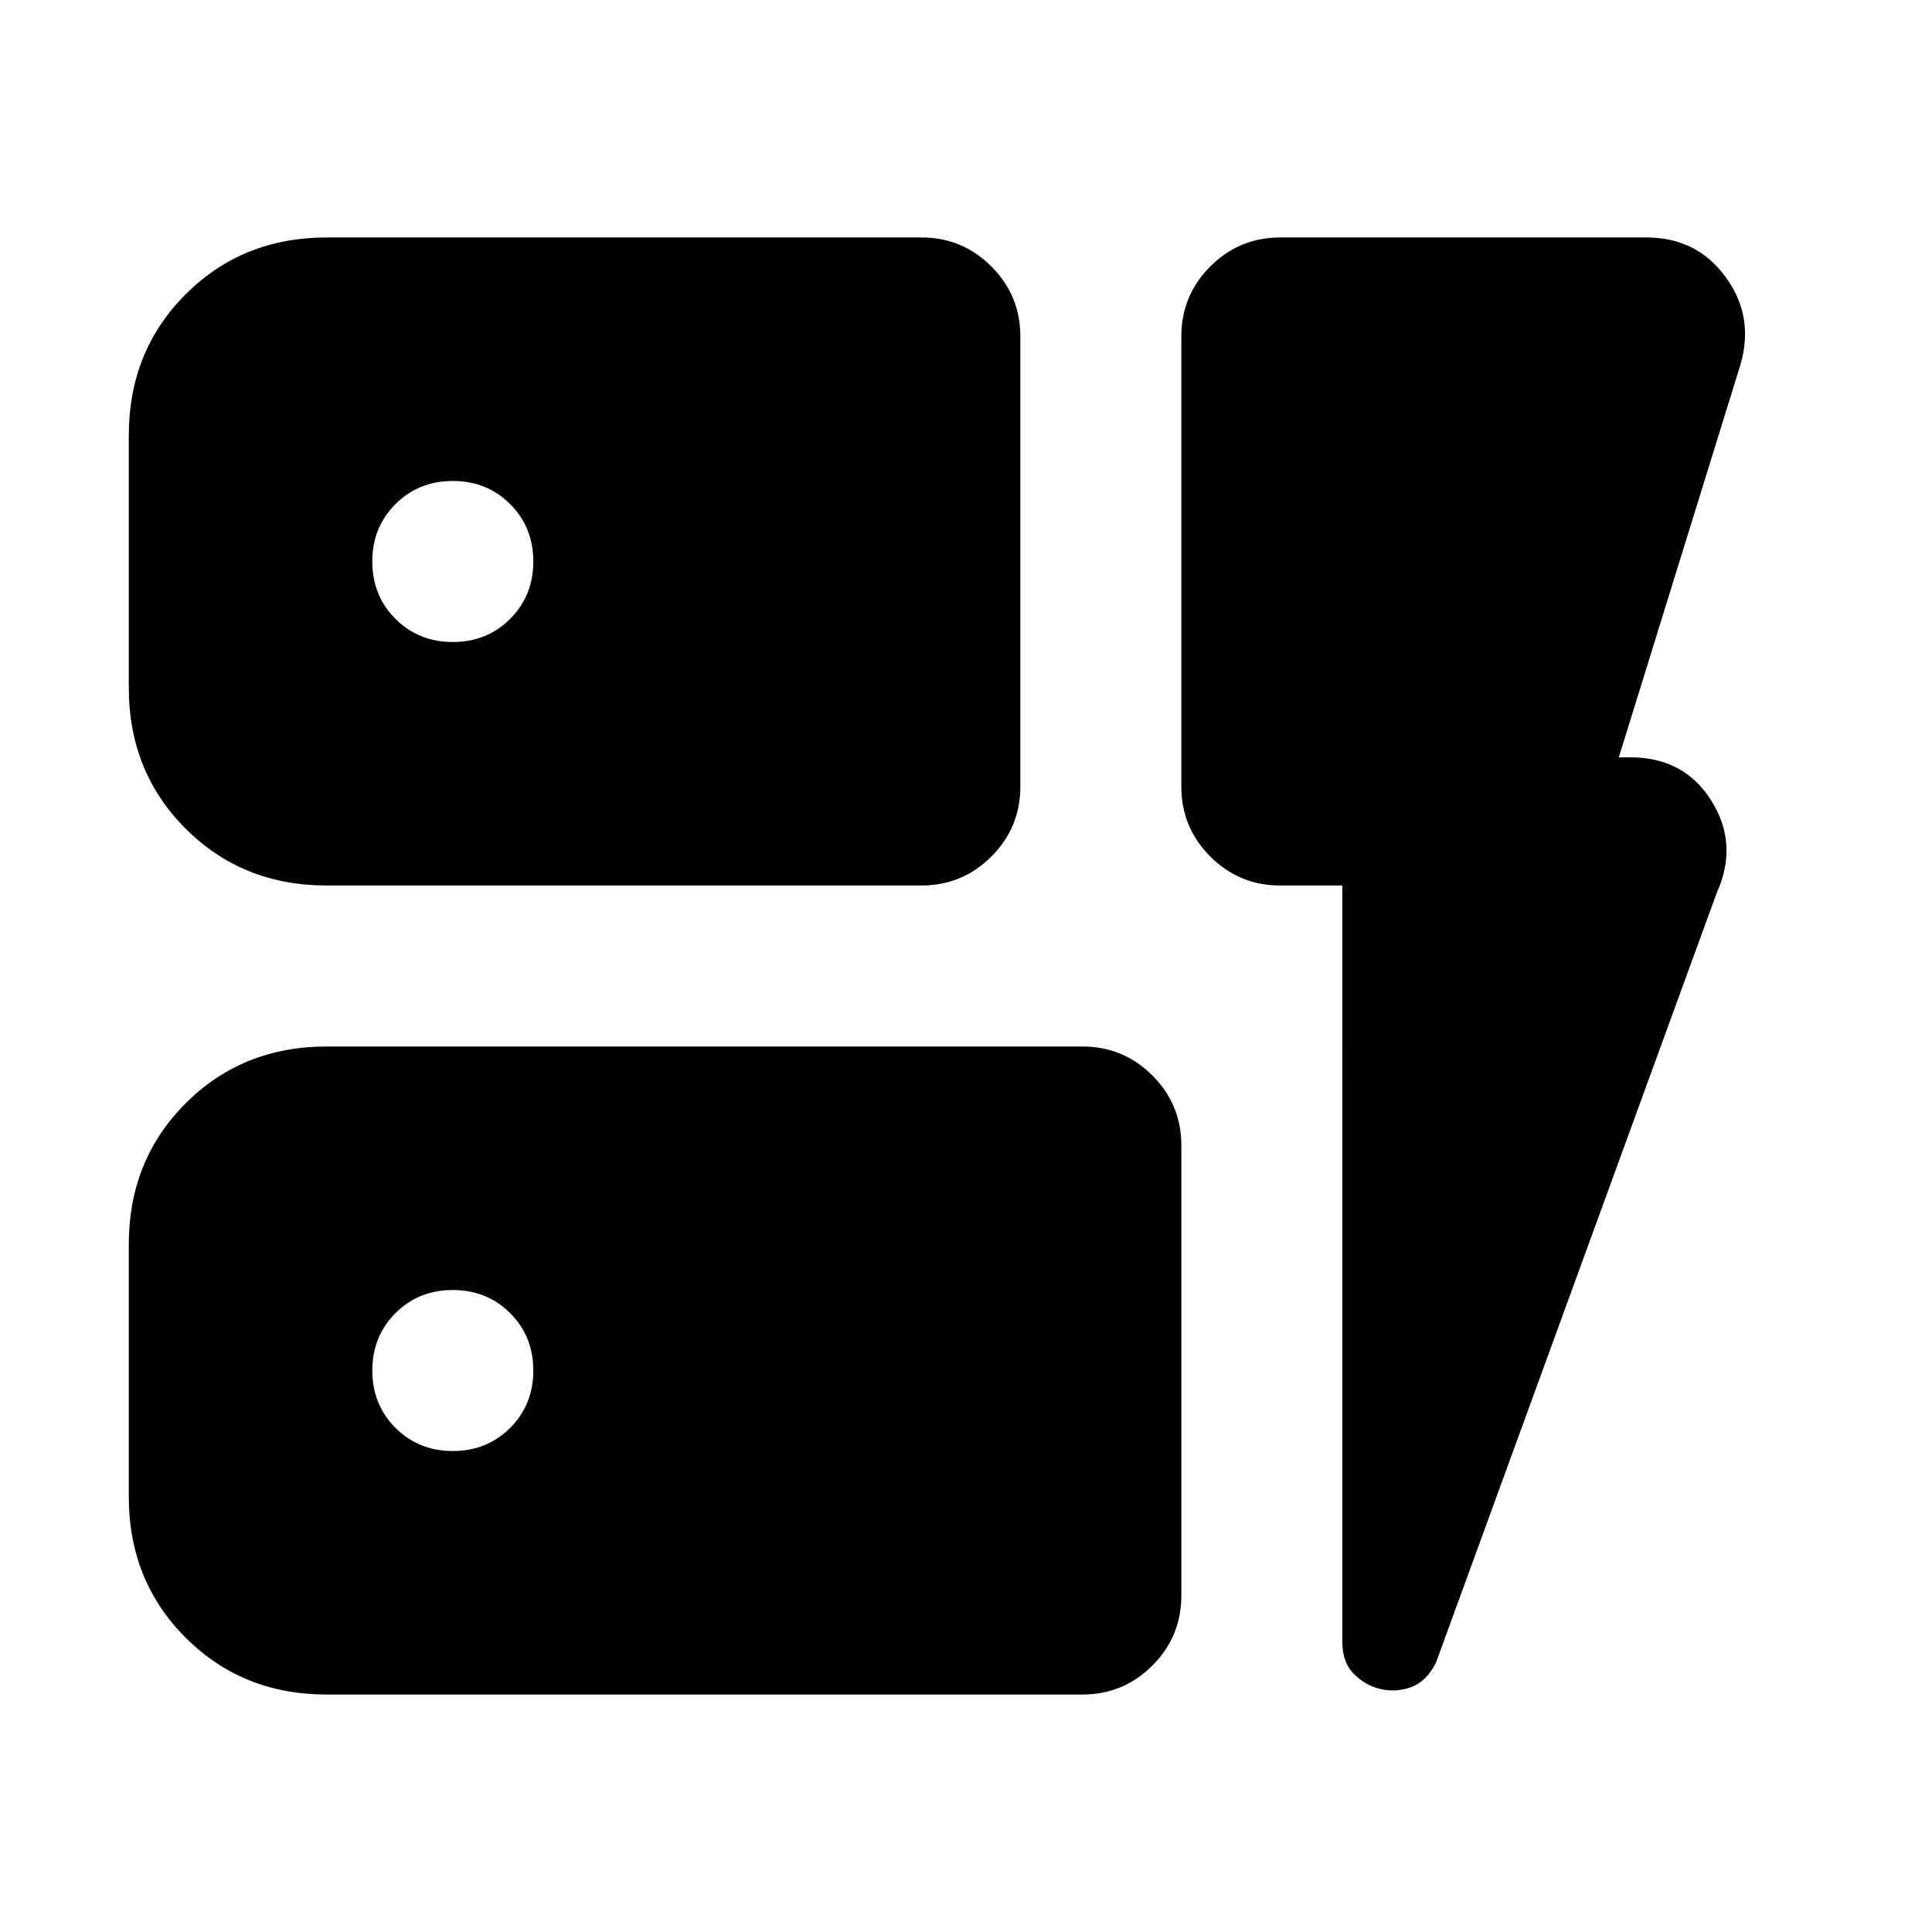 <svg xmlns="http://www.w3.org/2000/svg" height="24" viewBox="0 -960 960 960" width="24"><path d="M162.31-520q-41.83 0-70.07-28.24Q64-576.48 64-618.31v-125.38q0-41.83 28.24-70.07Q120.48-842 162.31-842h295.54q20.36 0 34.76 14.39Q507-813.21 507-792.85v223.7q0 20.36-14.39 34.76Q478.21-520 457.85-520H162.31Zm0 402q-41.83 0-70.07-28.24Q64-174.48 64-216.31v-125.38q0-41.83 28.24-70.07Q120.48-440 162.31-440h375.54q20.36 0 34.76 14.39Q587-411.21 587-390.85v223.7q0 20.36-14.39 34.76Q558.21-118 537.85-118H162.31ZM667-520h-30.85q-20.36 0-34.76-14.39Q587-548.79 587-569.15v-223.7q0-20.36 14.39-34.76Q615.79-842 636.15-842h182q25.03 0 39.4 19.77 14.37 19.77 7.14 43.85l-60.31 194.69h5.77q26.7 0 40.23 21.58 13.54 21.57 2.7 45.65L713.54-133.85q-4.71 9.29-12.09 12.07-7.37 2.78-14.99 1.16-7.61-1.61-13.54-7.42-5.92-5.81-5.92-16.04V-520ZM265-681q0-17-11.5-28.5T225-721q-17 0-28.5 11.5T185-681q0 17 11.5 28.5T225-641q17 0 28.5-11.5T265-681Zm-40 442q17 0 28.5-11.5T265-279q0-17-11.5-28.5T225-319q-17 0-28.5 11.5T185-279q0 17 11.5 28.5T225-239Z"/></svg>